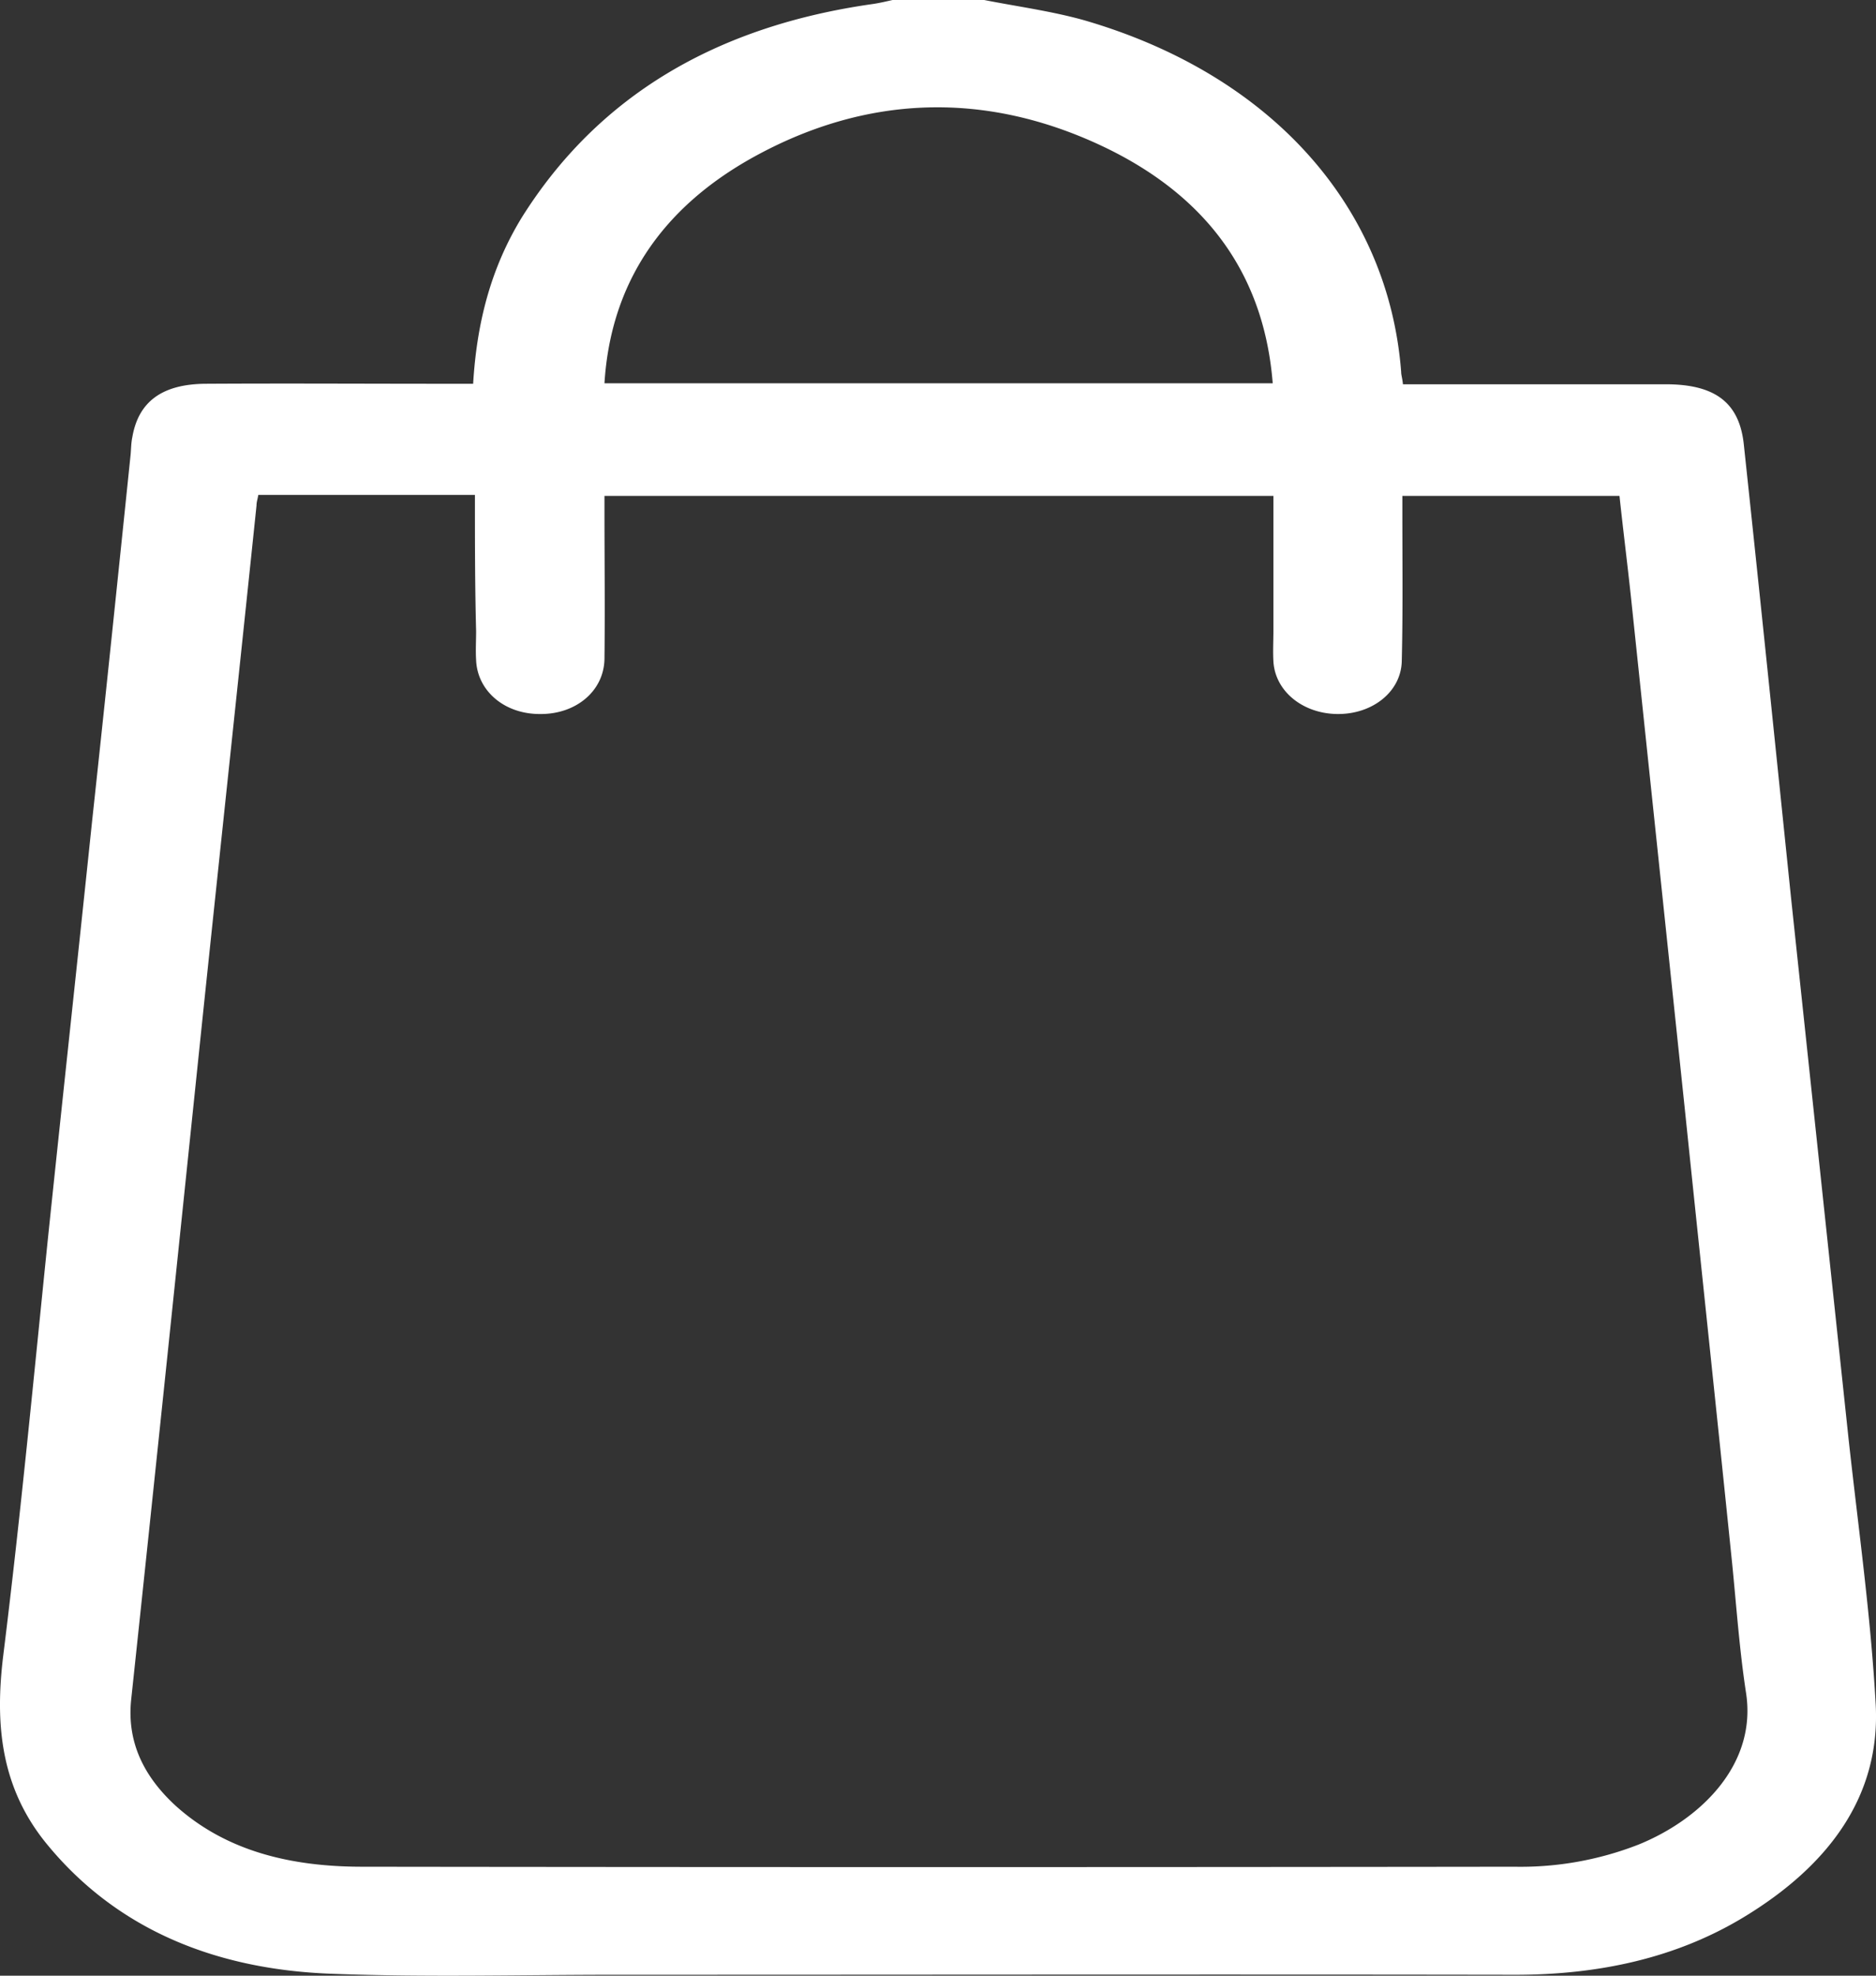 <svg width="19" height="20" fill="none" xmlns="http://www.w3.org/2000/svg"><rect width="100%" height="100%" fill="#333333" stroke="none"/><path d="M9.968 0c.334.066.68.112 1.009.204 1.89.547 3.086 1.882 3.214 3.563 0 .03.012.062.018.123h2.661c.498 0 .742.184.79.598.164 1.533.322 3.072.48 4.605l.583 5.48c.098.894.225 1.789.274 2.683.049.92-.468 1.626-1.337 2.152-.686.415-1.47.583-2.315.583-3.038-.005-6.082 0-9.12 0-.954 0-1.901.026-2.855-.01-1.203-.041-2.194-.46-2.892-1.309-.48-.582-.529-1.237-.444-1.922.176-1.415.31-2.836.456-4.257.146-1.396.297-2.786.443-4.182.134-1.237.262-2.474.39-3.71.005-.057.005-.118.017-.174.061-.358.298-.537.736-.542.814-.005 1.622 0 2.436 0h.28c.036-.609.176-1.17.498-1.692C6.055.98 7.24.266 8.844.04c.067-.01.134-.026.2-.041h.924zM4.81 5.01H2.616c-.006.04-.018.07-.018.107-.182 1.748-.37 3.501-.553 5.25-.237 2.279-.474 4.564-.717 6.843-.042.42.122.767.45 1.069.51.46 1.166.618 1.89.618 3.888.005 7.783.005 11.671 0a3.28 3.28 0 001.258-.225c.638-.26 1.197-.817 1.087-1.533-.066-.43-.097-.869-.14-1.303-.157-1.534-.321-3.072-.48-4.606l-.546-5.188c-.037-.343-.08-.685-.116-1.022h-2.199v.189c0 .495.006.991-.006 1.482-.006.312-.298.542-.656.537-.347-.005-.626-.23-.644-.532-.006-.102 0-.21 0-.312V5.02H6.122v.127c0 .506.006 1.017 0 1.524-.006.327-.292.562-.656.557-.359 0-.632-.235-.644-.547-.006-.097 0-.194 0-.292-.012-.46-.012-.915-.012-1.38zm8.08-1.13c-.085-1.069-.637-1.887-1.731-2.403C9.974.92 8.777.961 7.641 1.585c-.966.531-1.458 1.313-1.519 2.295h6.769z" fill="#fff"/></svg>